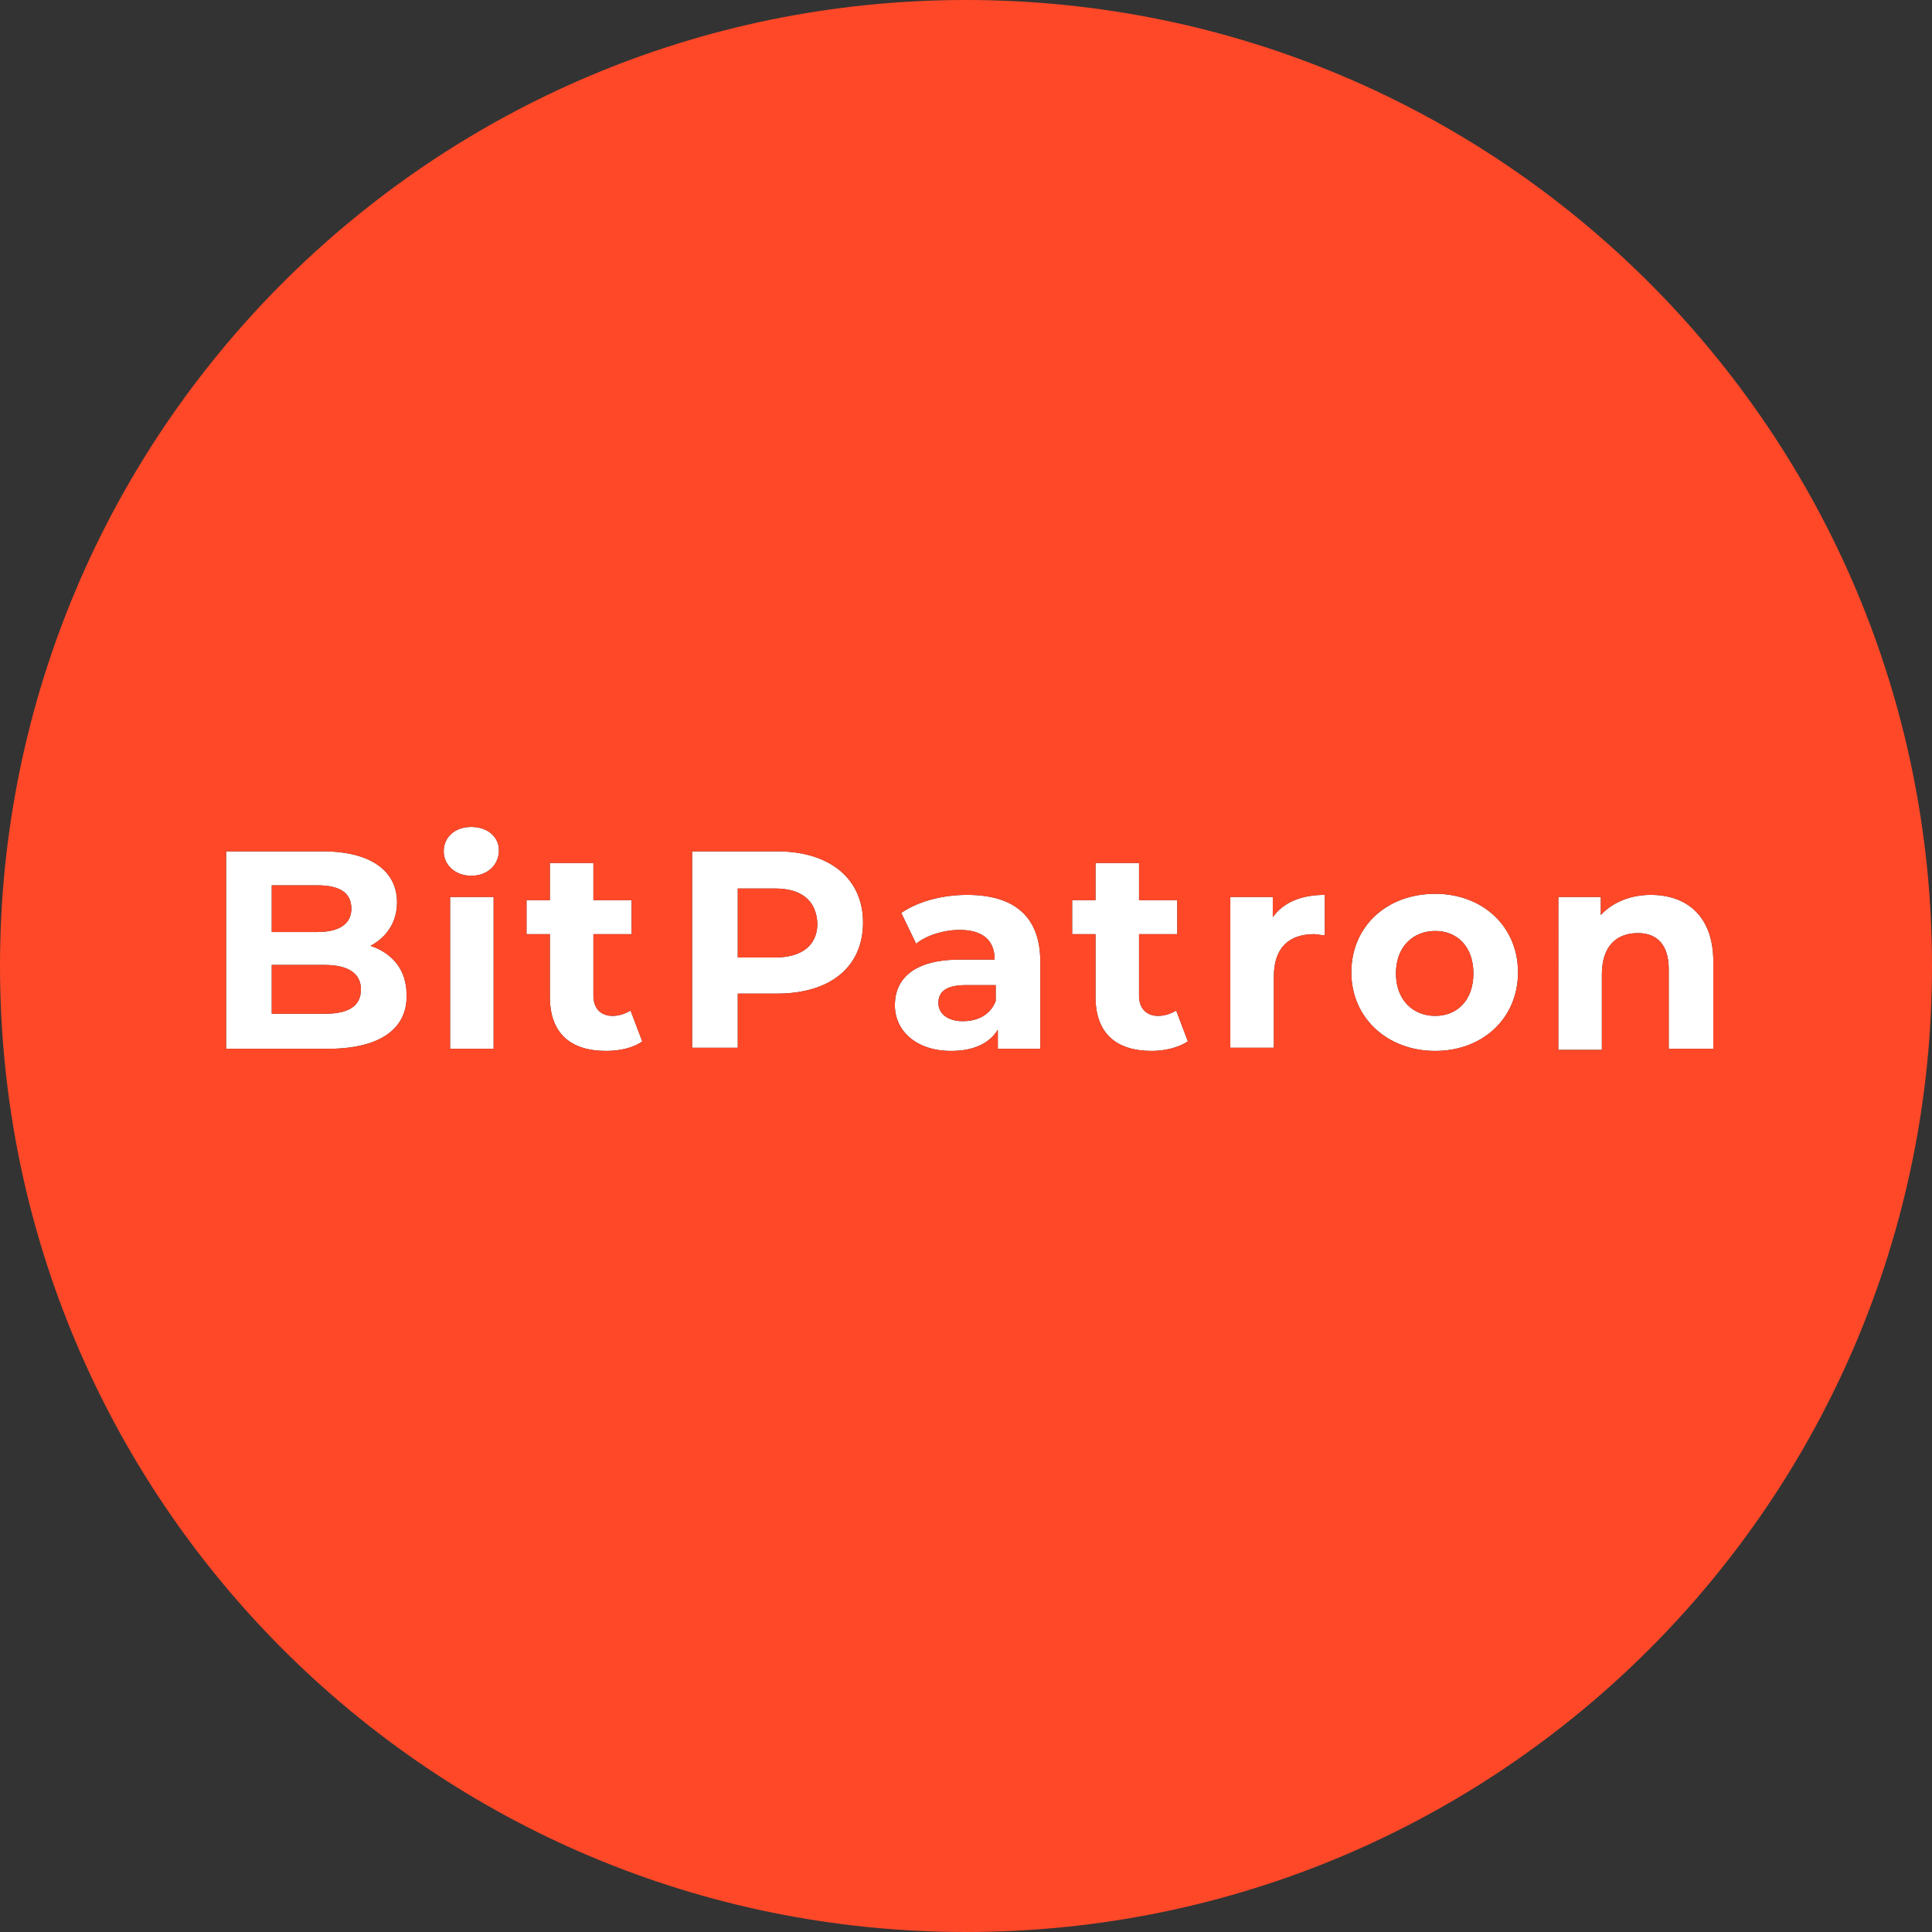<?xml version="1.0" encoding="utf-8"?>
<!-- Generator: Adobe Illustrator 19.2.0, SVG Export Plug-In . SVG Version: 6.00 Build 0)  -->
<svg version="1.1" id="Layer_1" xmlns="http://www.w3.org/2000/svg" xmlns:xlink="http://www.w3.org/1999/xlink" x="0px" y="0px"
	 viewBox="0 0 182 182" style="enable-background:new 0 0 182 182;" xml:space="preserve">
<rect x="0" y="0" width="182" height="182" fill="#333333" stroke="none"/>
<style type="text/css">
	.st0{fill:#FFFFFF;}
	.st1{fill:#FF4828;}
</style>
<title>Logo</title>
<g>
	<path class="st0" d="M91.1,84.3c-2.3,0-4.6,0.6-6.2,1.7l1.4,2.9c1-0.8,2.6-1.3,4.1-1.3c2.2,0,3.3,1,3.3,2.8h-3.3
		c-4.3,0-6.1,1.8-6.1,4.3c0,2.4,2,4.3,5.3,4.3c2.1,0,3.6-0.7,4.4-2v1.8h3.9H98v-8.2C98,86.3,95.5,84.3,91.1,84.3z M93.8,94.3
		c-0.5,1.3-1.7,1.9-3.1,1.9s-2.3-0.7-2.3-1.7s0.6-1.7,2.6-1.7h2.8V94.3z"/>
	<rect x="42.4" y="84.5" class="st0" width="4.1" height="14.3"/>
	<path class="st0" d="M73.2,80.2h-8v18.5h4.3v-5.1h3.7c5,0,8.1-2.5,8.1-6.7C81.3,82.8,78.2,80.2,73.2,80.2z M73,90.2h-3.5v-6.5H73
		c2.6,0,3.9,1.2,4,3.3C77,89,75.6,90.2,73,90.2z"/>
	<path class="st0" d="M57.7,95.7c-1.1,0-1.8-0.7-1.8-1.9V88h3.6v-3.2h-3.6v-3.5h-4.1v3.5h-2.2V88h2.2v5.9c0,3.4,1.9,5.1,5.3,5.1
		c1.3,0,2.6-0.3,3.4-0.9l-1.1-2.9C58.9,95.5,58.3,95.7,57.7,95.7z"/>
	<path class="st0" d="M109.1,95.7c-1.1,0-1.8-0.7-1.8-1.9V88h3.6v-3.2h-3.6v-3.5h-4.1v3.5H101V88h2.2v5.9c0,3.4,1.9,5.1,5.3,5.1
		c1.2,0,2.5-0.3,3.4-0.9l-1.1-2.9C110.3,95.5,109.7,95.7,109.1,95.7z"/>
	<path class="st0" d="M135.2,84.2c-4.6,0-7.9,3.1-7.9,7.4c0,4.3,3.4,7.4,7.9,7.4s7.8-3.1,7.8-7.4C143,87.3,139.7,84.2,135.2,84.2z
		 M135.2,95.7c-2.1,0-3.7-1.5-3.7-4s1.6-4,3.7-4c2.1,0,3.6,1.5,3.6,4S137.3,95.7,135.2,95.7z"/>
	<path class="st0" d="M119.9,86.4v-1.9h-4v14.2h4.1V92c0-2.8,1.5-4,3.8-4c0.3,0,0.6,0.1,0.9,0.1h0.1v-3.8
		C122.6,84.3,120.9,85,119.9,86.4z"/>
	<path class="st0" d="M34.9,89.1c1.5-0.8,2.5-2.2,2.5-4.1c0-2.9-2.4-4.8-7-4.8h-9.1v18.6h9.6c4.9,0,7.5-1.9,7.4-5.1
		C38.3,91.4,37,89.8,34.9,89.1z M25.6,83.4h4.3c2.1,0,3.2,0.7,3.2,2.2c0,1.4-1.1,2.2-3.2,2.2h-4.3V83.4z M30.6,95.5h-5v-4.6h5
		c2.2,0,3.4,0.8,3.4,2.3C34,94.8,32.8,95.5,30.6,95.5z"/>
	<path class="st0" d="M44.4,77.9c-1.6,0-2.6,1-2.6,2.3c0,1.3,1.1,2.3,2.6,2.3s2.6-1,2.6-2.4C47,78.9,46,77.9,44.4,77.9z"/>
	<path class="st0" d="M150.8,84.5h-4v14.4h4.1v-7.1c0-2.7,1.4-3.9,3.4-3.9c1.8,0,2.9,1.1,2.9,3.4v7.5h4.2v-8.2
		c0-4.3-2.5-6.3-5.9-6.3c-1.9,0-3.6,0.7-4.7,1.9V84.5z"/>
	<path class="st1" d="M73,83.7h-3.5v6.5H73c2.6,0,4-1.2,4-3.2C76.9,84.9,75.6,83.7,73,83.7z"/>
	<path class="st1" d="M135.2,87.7c-2.1,0-3.7,1.5-3.7,4s1.6,4,3.7,4s3.6-1.5,3.6-4S137.3,87.7,135.2,87.7z"/>
	<path class="st1" d="M88.4,94.5c0,1,0.9,1.7,2.3,1.7s2.6-0.6,3.1-1.9v-1.5H91C89,92.8,88.4,93.5,88.4,94.5z"/>
	<path class="st1" d="M33.1,85.6c0-1.5-1.1-2.2-3.2-2.2h-4.3v4.4h4.3C32,87.8,33.1,87,33.1,85.6z"/>
	<path class="st1" d="M91,0C40.7,0,0,40.7,0,91s40.7,91,91,91s91-40.7,91-91S141.3,0,91,0z M30.9,98.8h-9.6V80.2h9.1
		c4.6,0,7,1.9,7,4.8c0,1.9-1,3.3-2.5,4.1c2.1,0.7,3.4,2.3,3.4,4.6C38.4,96.9,35.8,98.8,30.9,98.8z M46.5,98.8h-4.1V84.5h4.1V98.8z
		 M44.4,82.5c-1.5,0-2.6-1-2.6-2.3c0-1.3,1-2.3,2.6-2.3c1.6,0,2.6,1,2.6,2.2C47,81.5,45.9,82.5,44.4,82.5z M57.1,99
		c-3.4,0-5.3-1.7-5.3-5.1V88h-2.2v-3.2h2.2v-3.5h4.1v3.5h3.6V88h-3.6v5.8c0,1.2,0.7,1.9,1.8,1.9c0.6,0,1.2-0.2,1.7-0.5l1.1,2.9
		C59.7,98.7,58.4,99,57.1,99z M73.2,93.6h-3.7v5.1h-4.3V80.2h8c5,0,8.1,2.6,8.1,6.7C81.3,91.1,78.2,93.6,73.2,93.6z M98,98.8
		L98,98.8h-4V97c-0.8,1.3-2.3,2-4.4,2c-3.3,0-5.3-1.9-5.3-4.3c0-2.5,1.8-4.3,6.1-4.3h3.3c0-1.8-1.1-2.8-3.3-2.8
		c-1.5,0-3.1,0.5-4.1,1.3L84.9,86c1.6-1.1,3.9-1.7,6.2-1.7c4.4,0,6.9,2,6.9,6.3V98.8z M108.5,99c-3.4,0-5.3-1.7-5.3-5.1V88H101v-3.2
		h2.2v-3.5h4.1v3.5h3.6V88h-3.6v5.8c0,1.2,0.7,1.9,1.8,1.9c0.6,0,1.2-0.2,1.7-0.5l1.1,2.9C111,98.7,109.7,99,108.5,99z M124.8,88.1
		L124.8,88.1c-0.4,0-0.7-0.1-1-0.1c-2.3,0-3.8,1.2-3.8,4v6.7h-4.1V84.5h4v1.9c1-1.4,2.7-2.1,4.9-2.1V88.1z M135.2,99
		c-4.5,0-7.9-3.1-7.9-7.4c0-4.3,3.3-7.4,7.9-7.4c4.5,0,7.8,3.1,7.8,7.4C143,95.9,139.7,99,135.2,99z M161.4,90.6v8.2h-4.2v-7.5
		c0-2.3-1.1-3.4-2.9-3.4c-2,0-3.4,1.2-3.4,3.9v7.1h-4.1V84.5h4v1.7c1.1-1.2,2.8-1.9,4.7-1.9C158.9,84.3,161.4,86.3,161.4,90.6z"/>
	<path class="st1" d="M30.6,90.9h-5v4.6h5c2.2,0,3.4-0.7,3.4-2.3C34,91.7,32.8,90.9,30.6,90.9z"/>
</g>
</svg>
